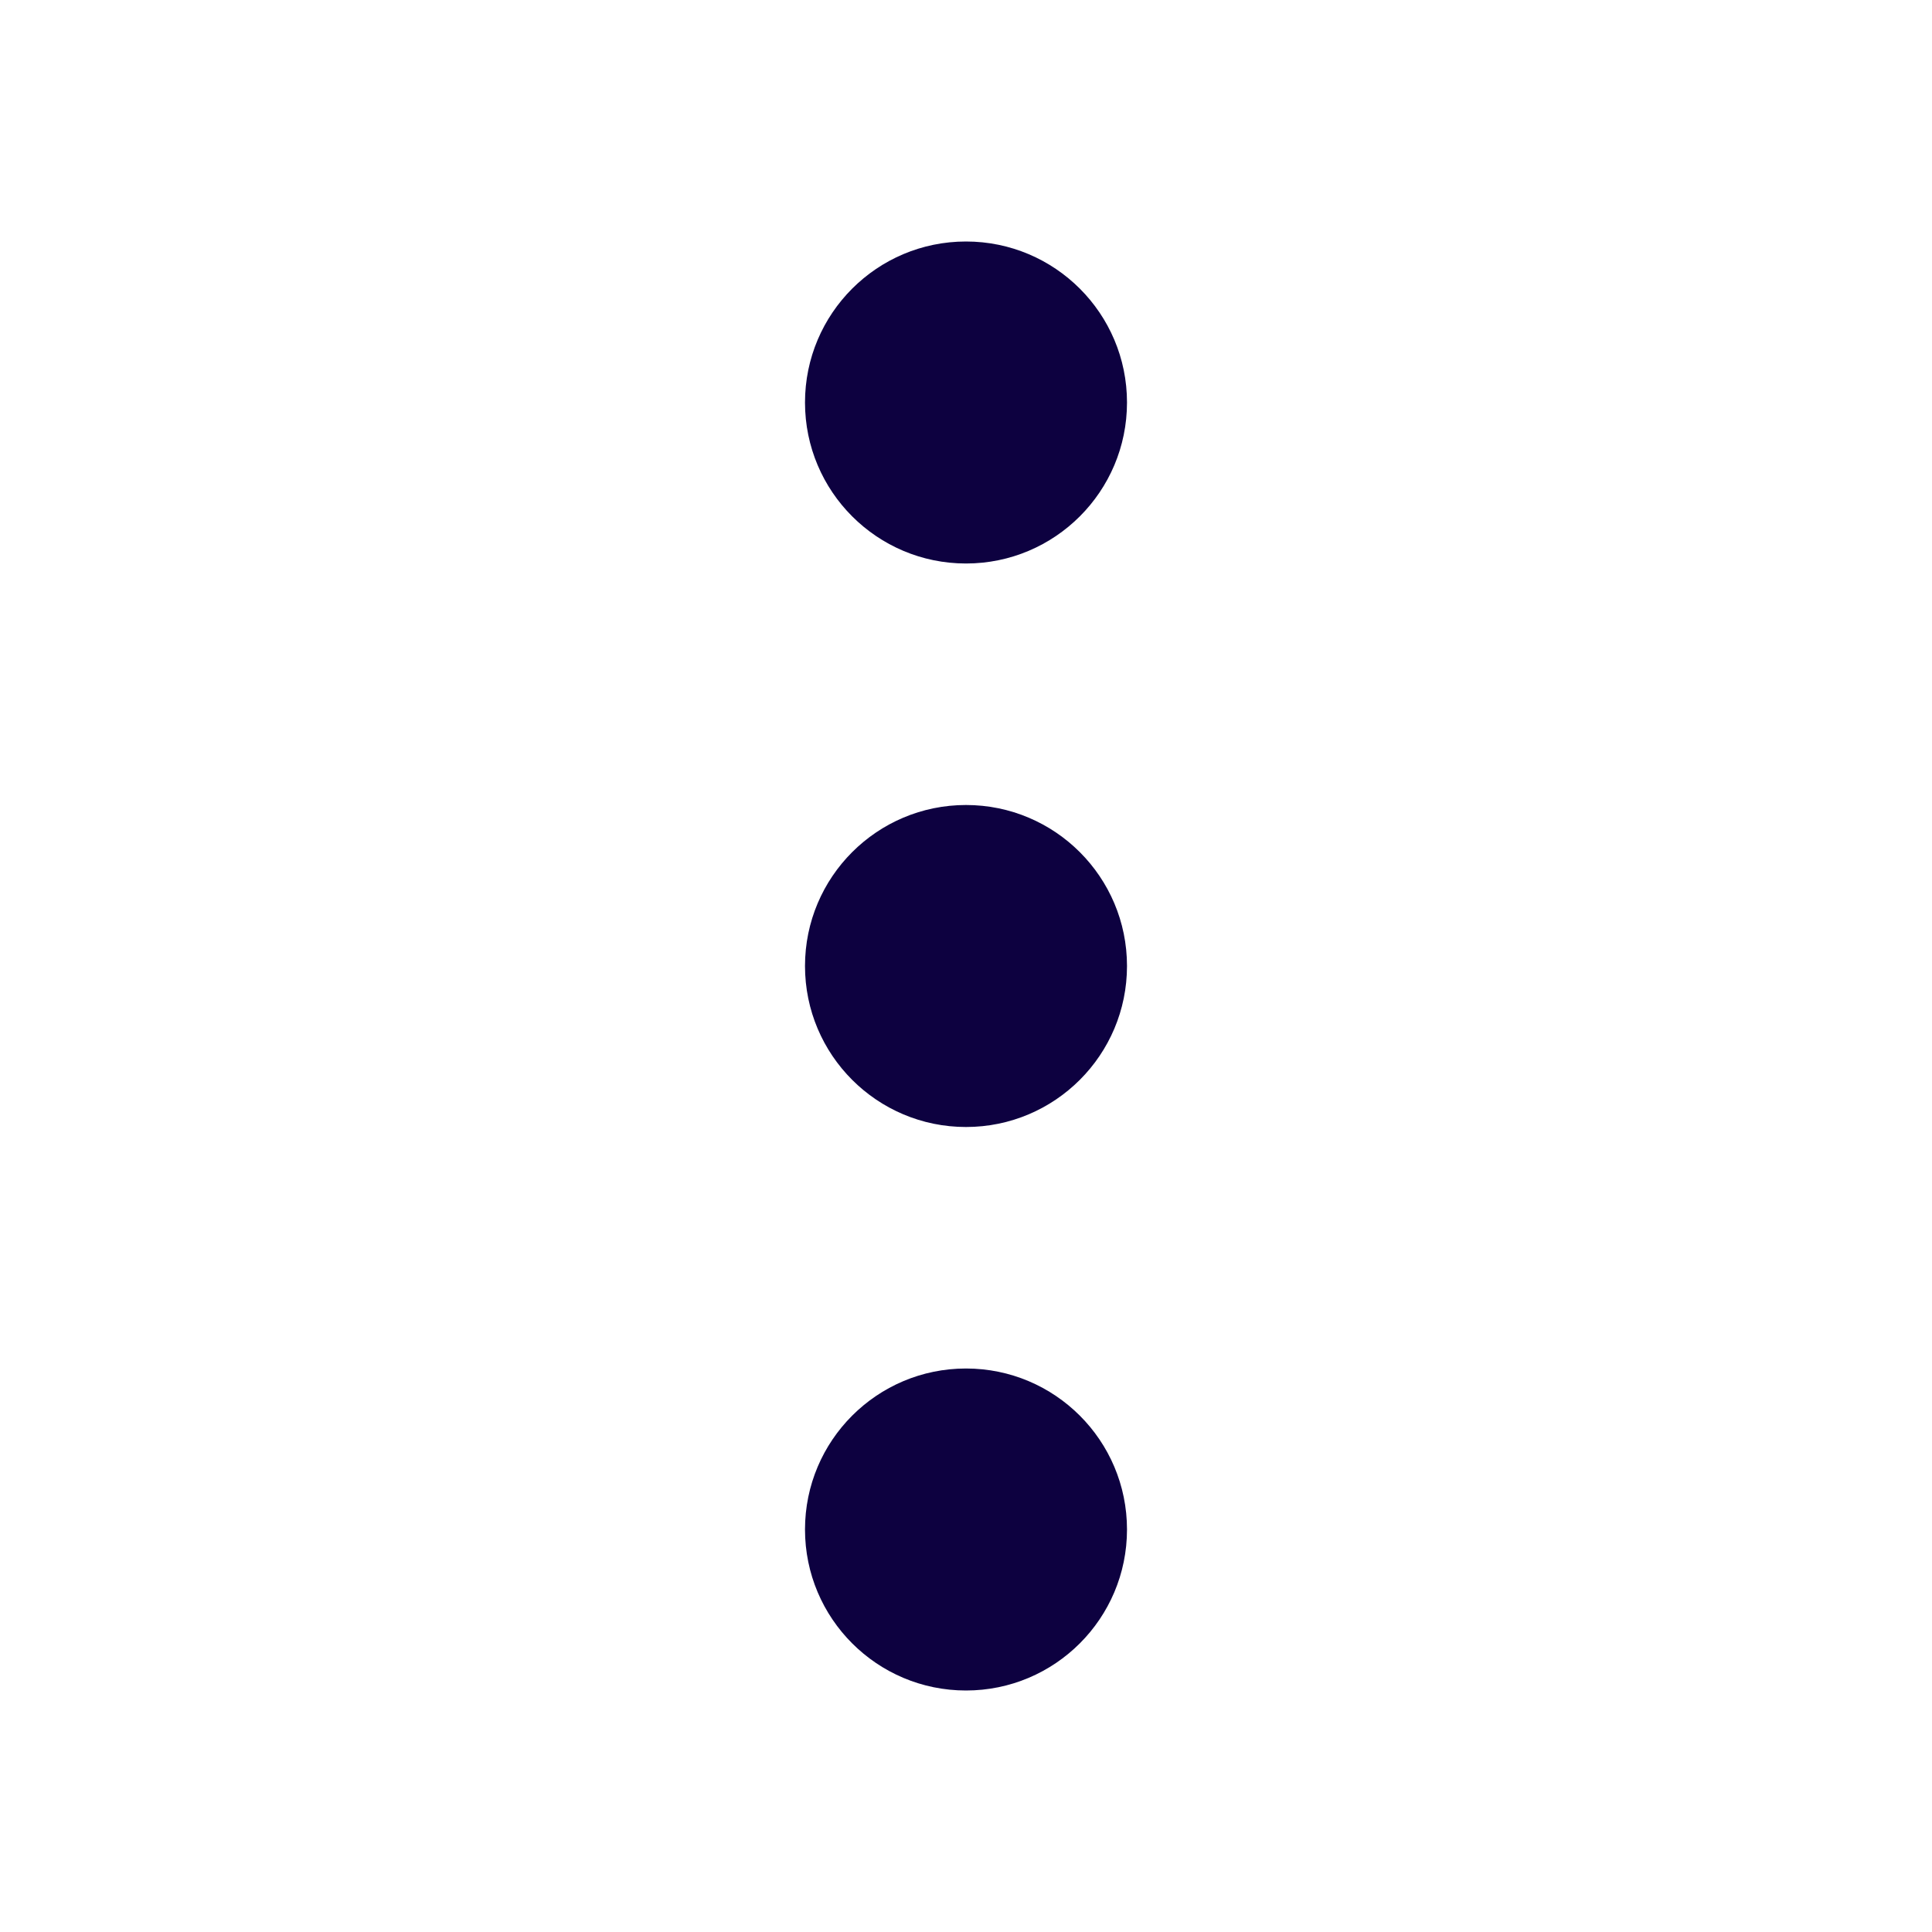 <svg width="24" height="24" viewBox="0 0 24 24" fill="none" xmlns="http://www.w3.org/2000/svg">
<circle cx="12" cy="5" r="2" fill="#0D0140"/>
<circle cx="12" cy="12" r="2" fill="#0D0140"/>
<circle cx="12" cy="19" r="2" fill="#0D0140"/>
</svg>
